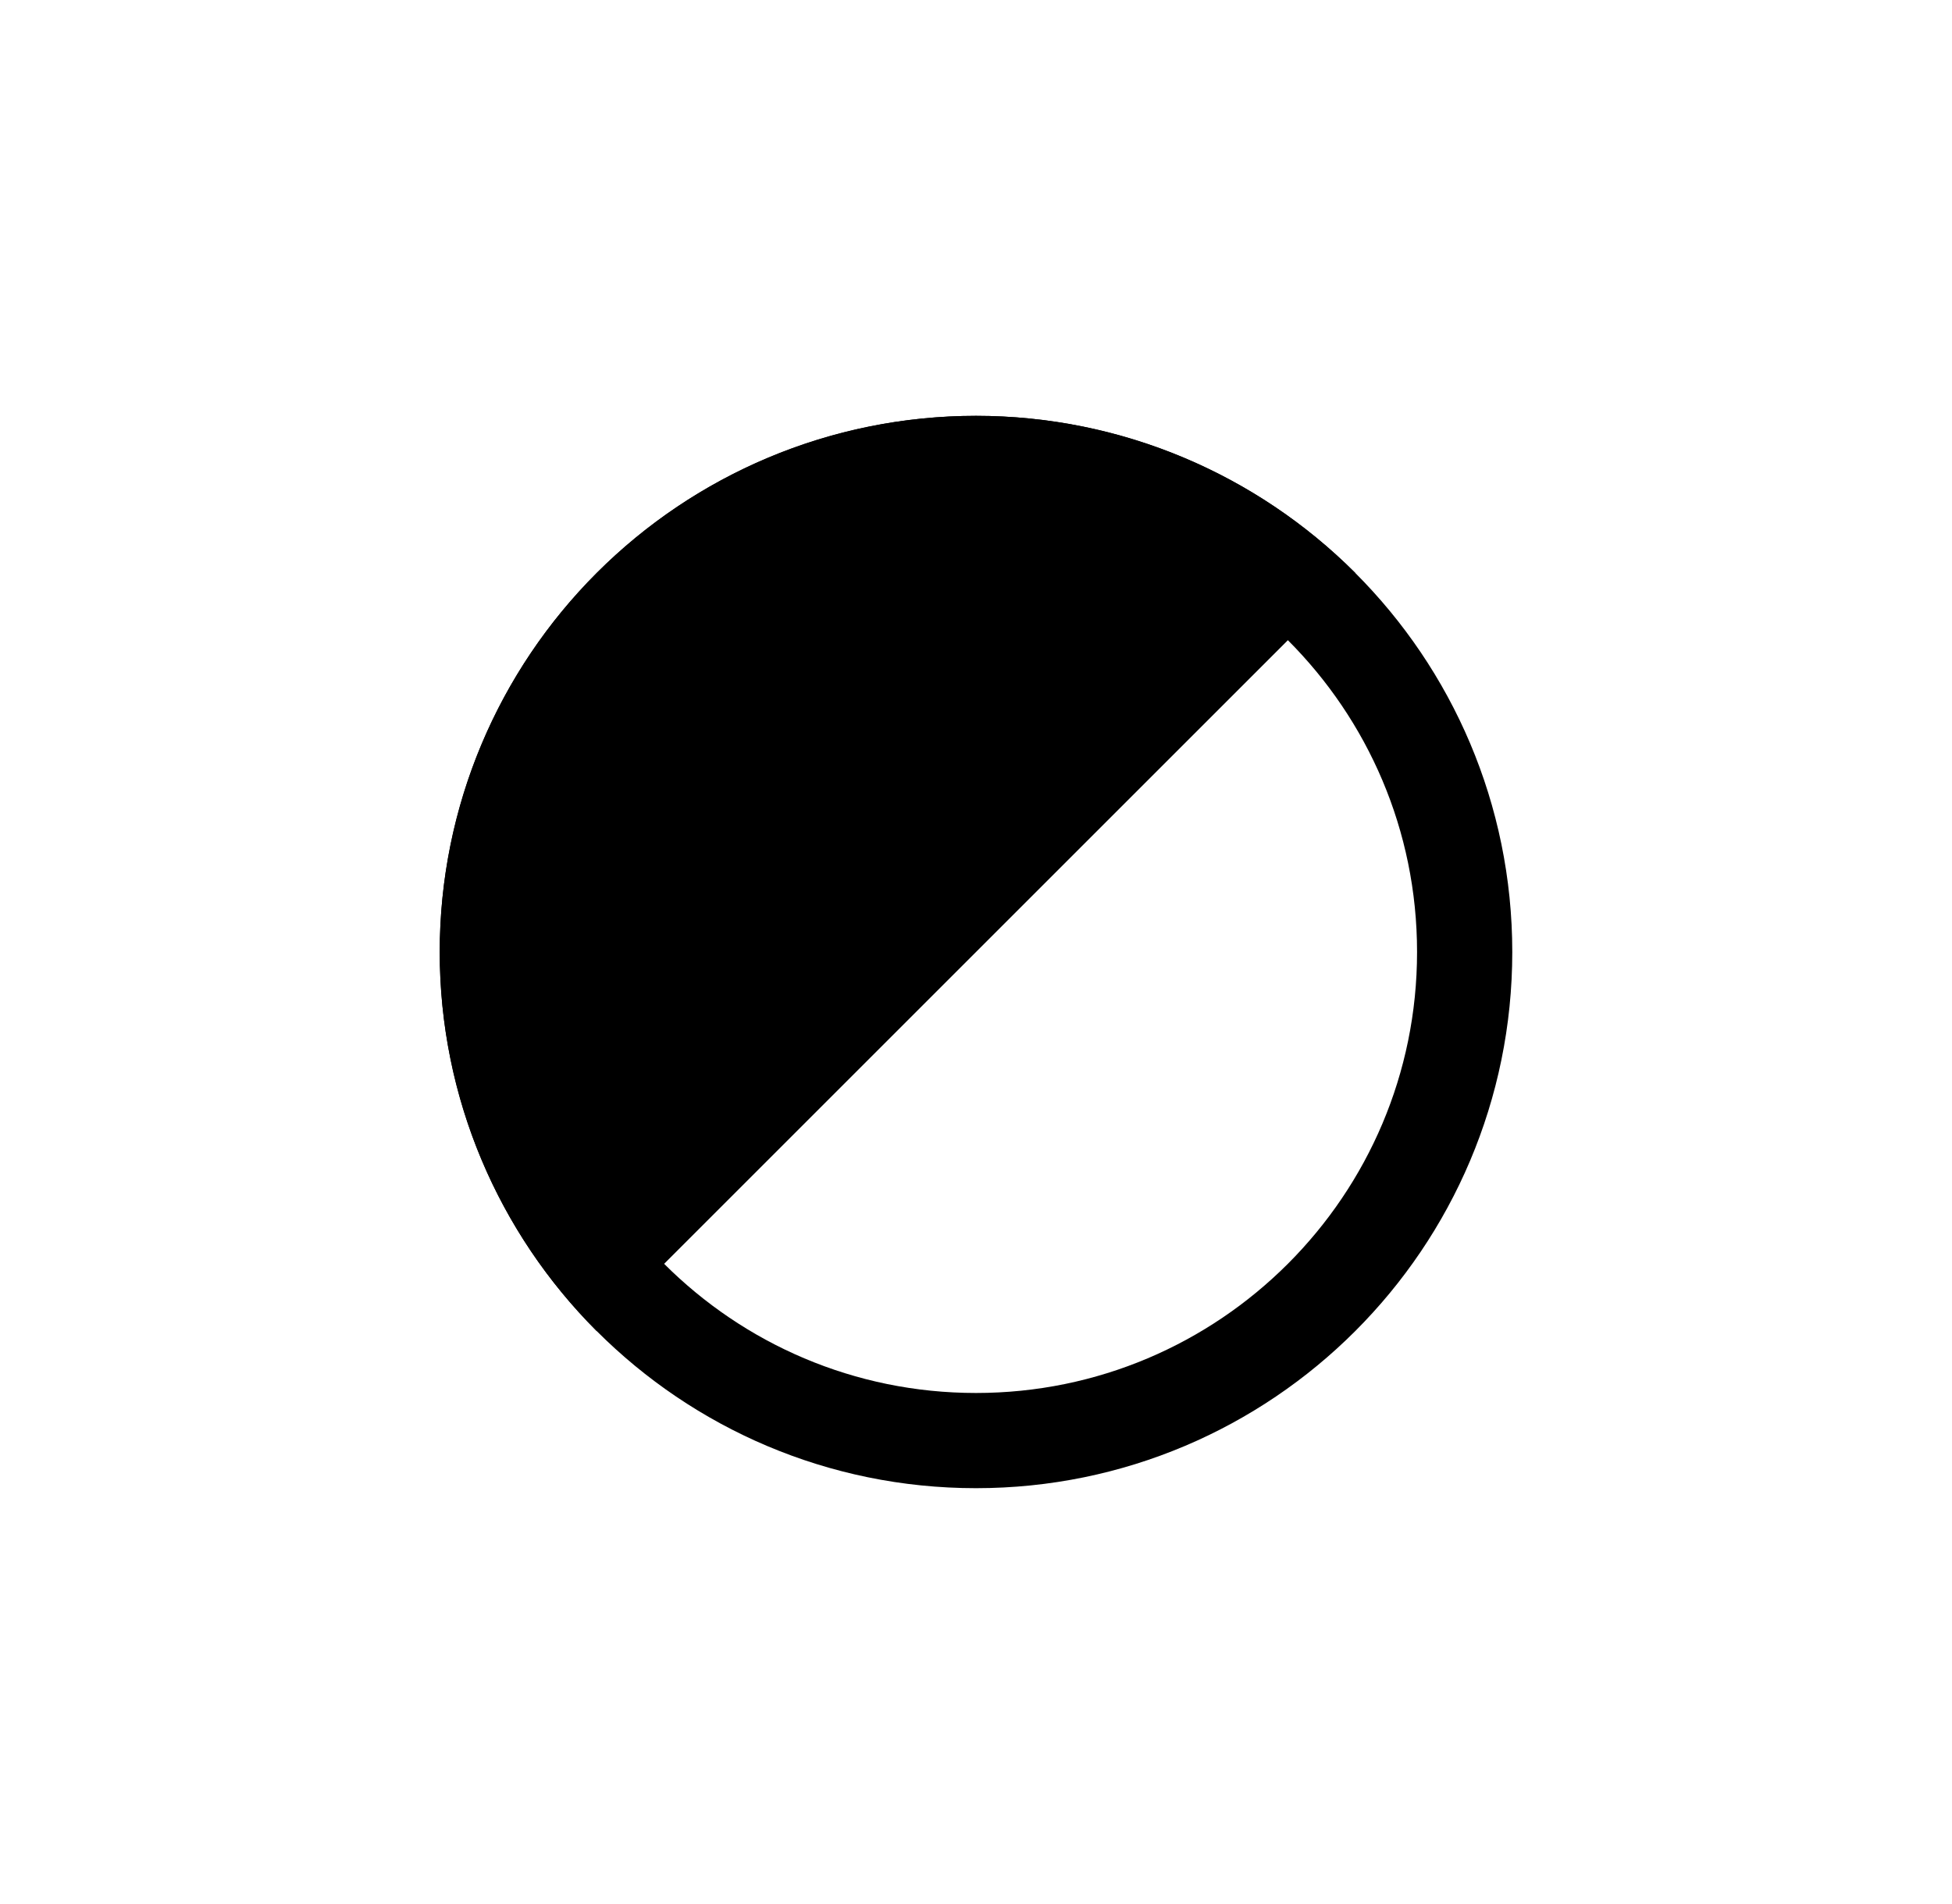 <svg width="41" height="40" viewBox="0 0 41 40" fill="none" xmlns="http://www.w3.org/2000/svg">
<path d="M20.5 9.736C26.168 9.736 30.764 14.331 30.764 20C30.764 25.668 26.168 30.264 20.5 30.264C14.831 30.264 10.236 25.668 10.236 20C10.236 14.331 14.831 9.736 20.5 9.736Z" stroke="black" stroke-width="2"/>
<path d="M28.465 12.035C26.352 9.923 23.487 8.736 20.5 8.736C17.513 8.736 14.648 9.923 12.535 12.035C10.423 14.148 9.236 17.013 9.236 20C9.236 22.987 10.423 25.852 12.535 27.965L20.5 20L28.465 12.035Z" fill="black"/>
</svg>
